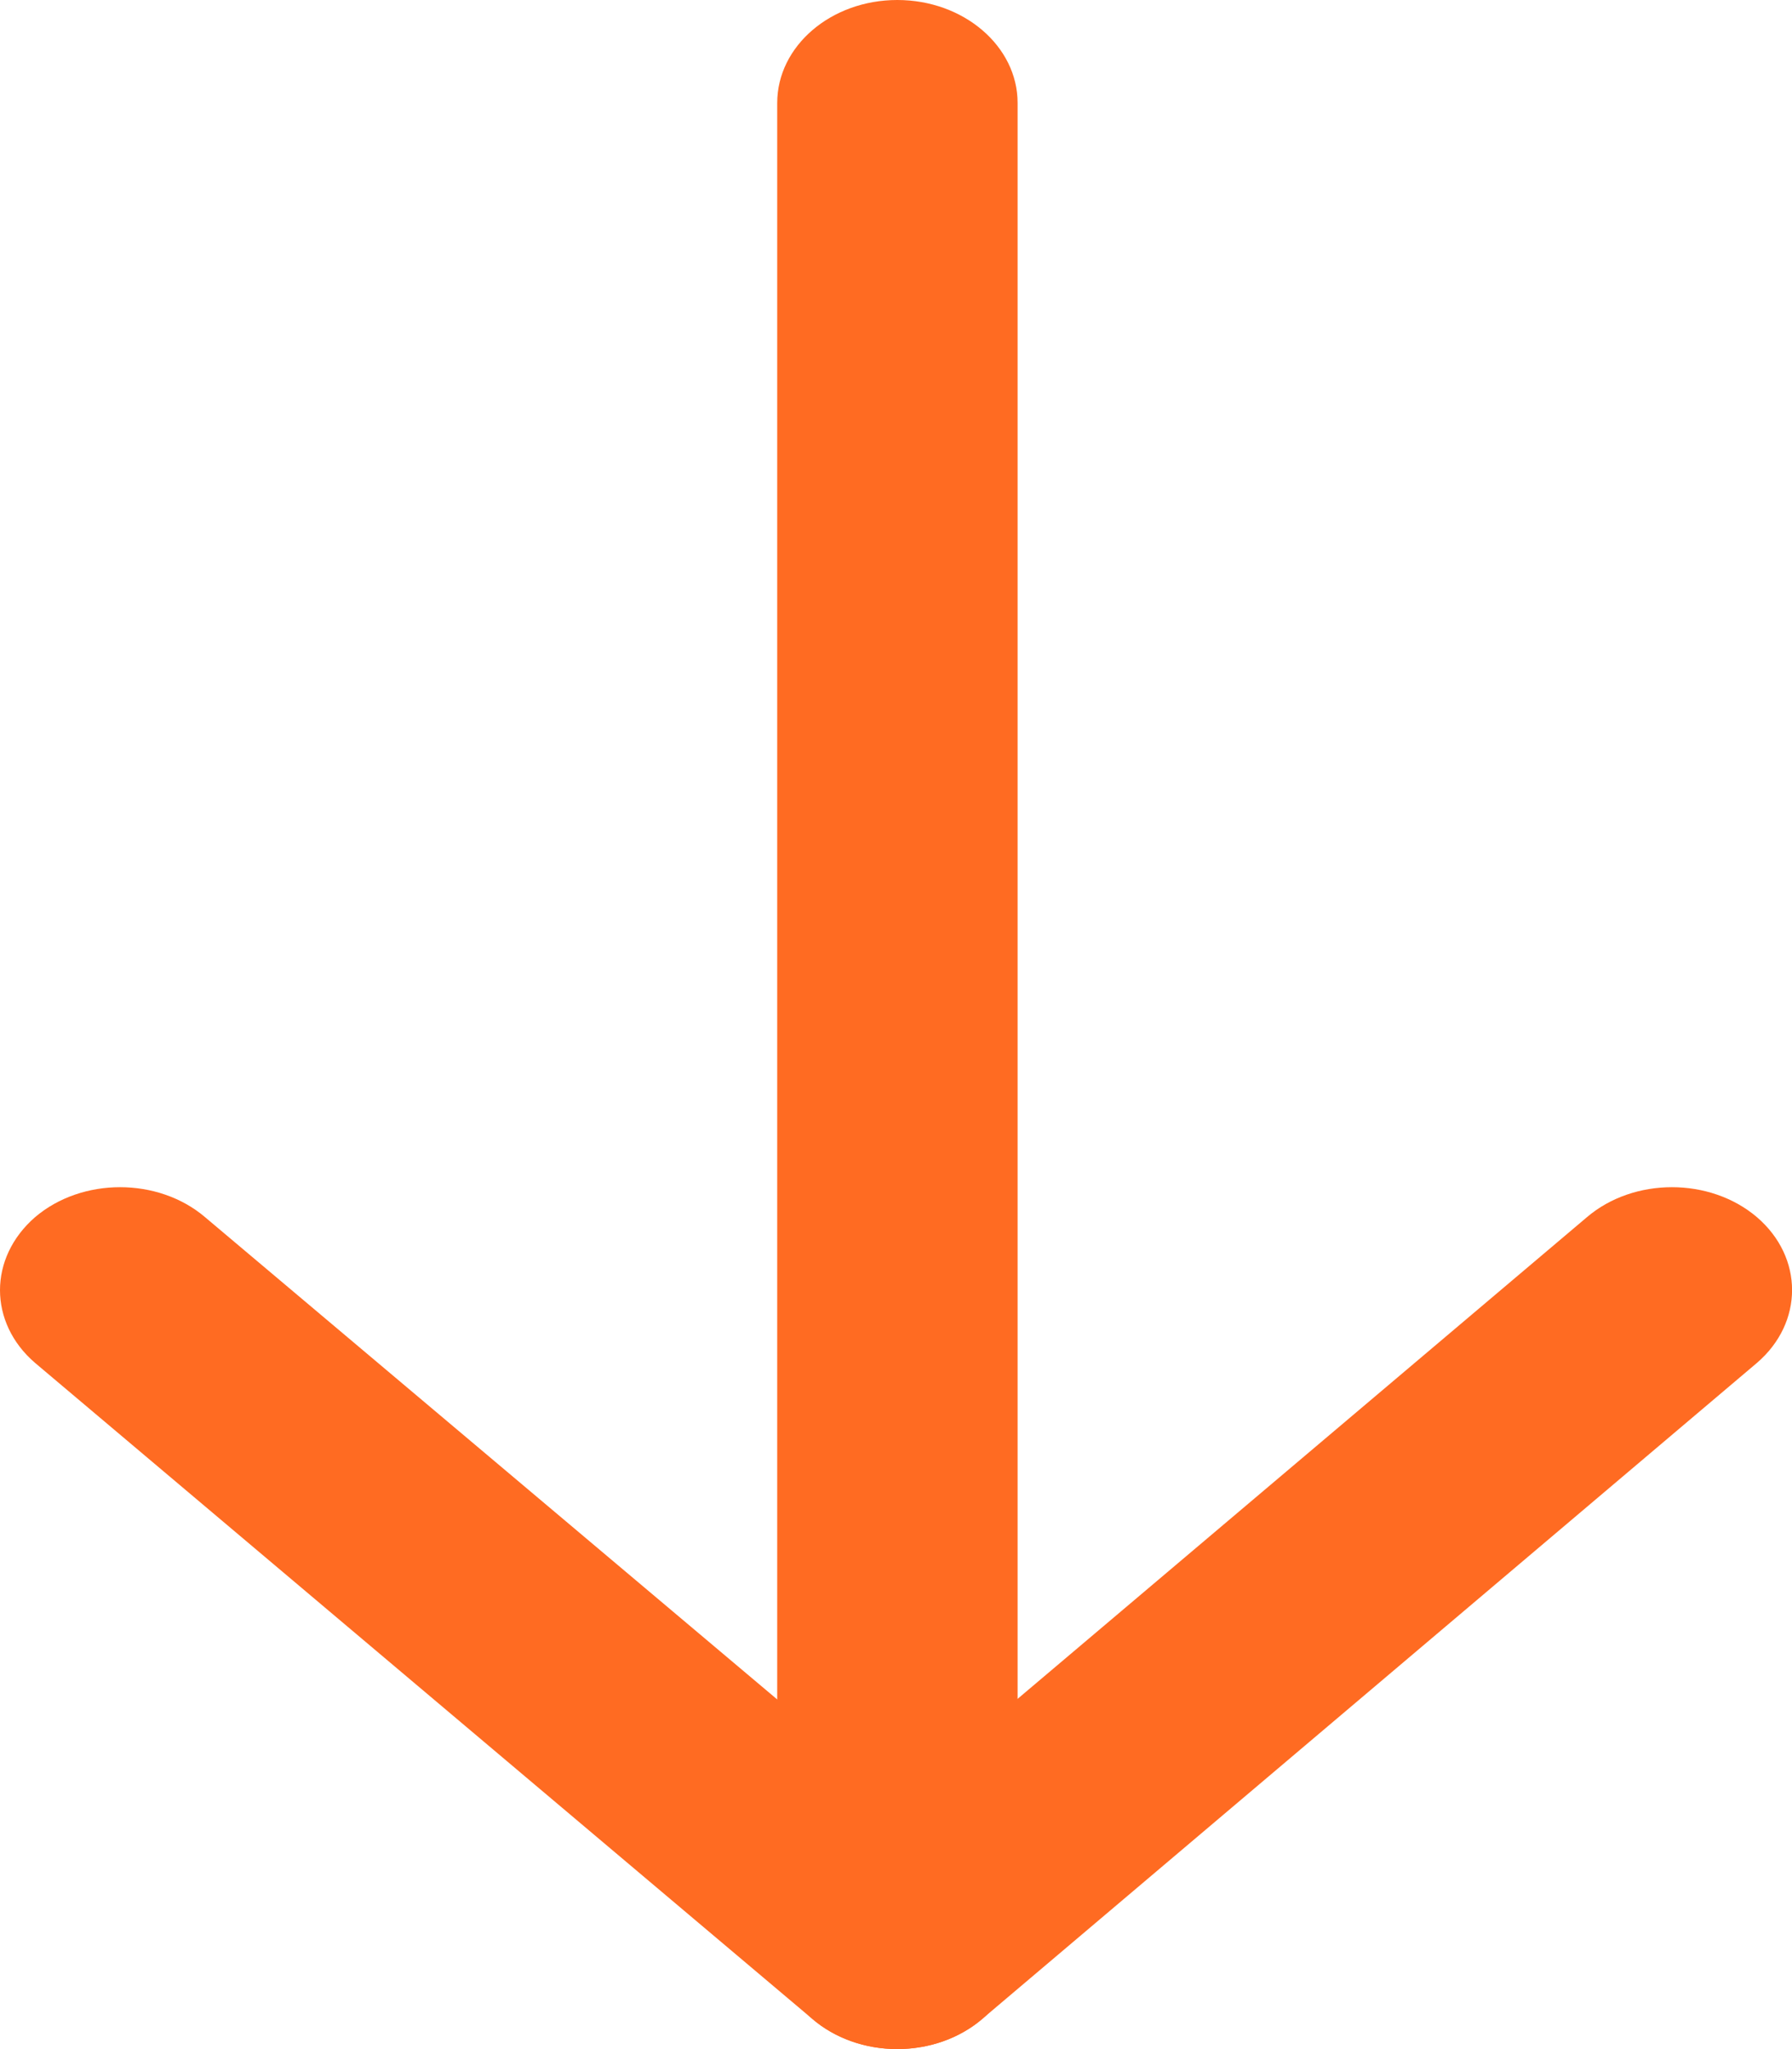 <svg width="7" height="8" viewBox="0 0 7 8" fill="none" xmlns="http://www.w3.org/2000/svg">
<path d="M3.975 7.598L3.975 0.402C3.975 0.18 3.764 -1.41441e-07 3.505 -1.5277e-07C3.246 -1.64098e-07 3.036 0.18 3.036 0.402L3.036 7.598C3.036 7.82 3.246 8 3.505 8C3.764 8 3.975 7.82 3.975 7.598Z" fill="#FF6B22"/>
<path d="M3.837 7.882L6.863 5.321C7.046 5.164 7.046 4.909 6.863 4.752C6.68 4.596 6.382 4.596 6.199 4.752L3.505 7.03L0.801 4.752C0.618 4.596 0.32 4.596 0.137 4.752C0.046 4.831 7.38003e-07 4.934 7.33505e-07 5.037C7.29007e-07 5.14 0.046 5.243 0.137 5.321L3.173 7.882C3.356 8.039 3.653 8.039 3.837 7.882Z" fill="#FF6B22"/>
</svg>
